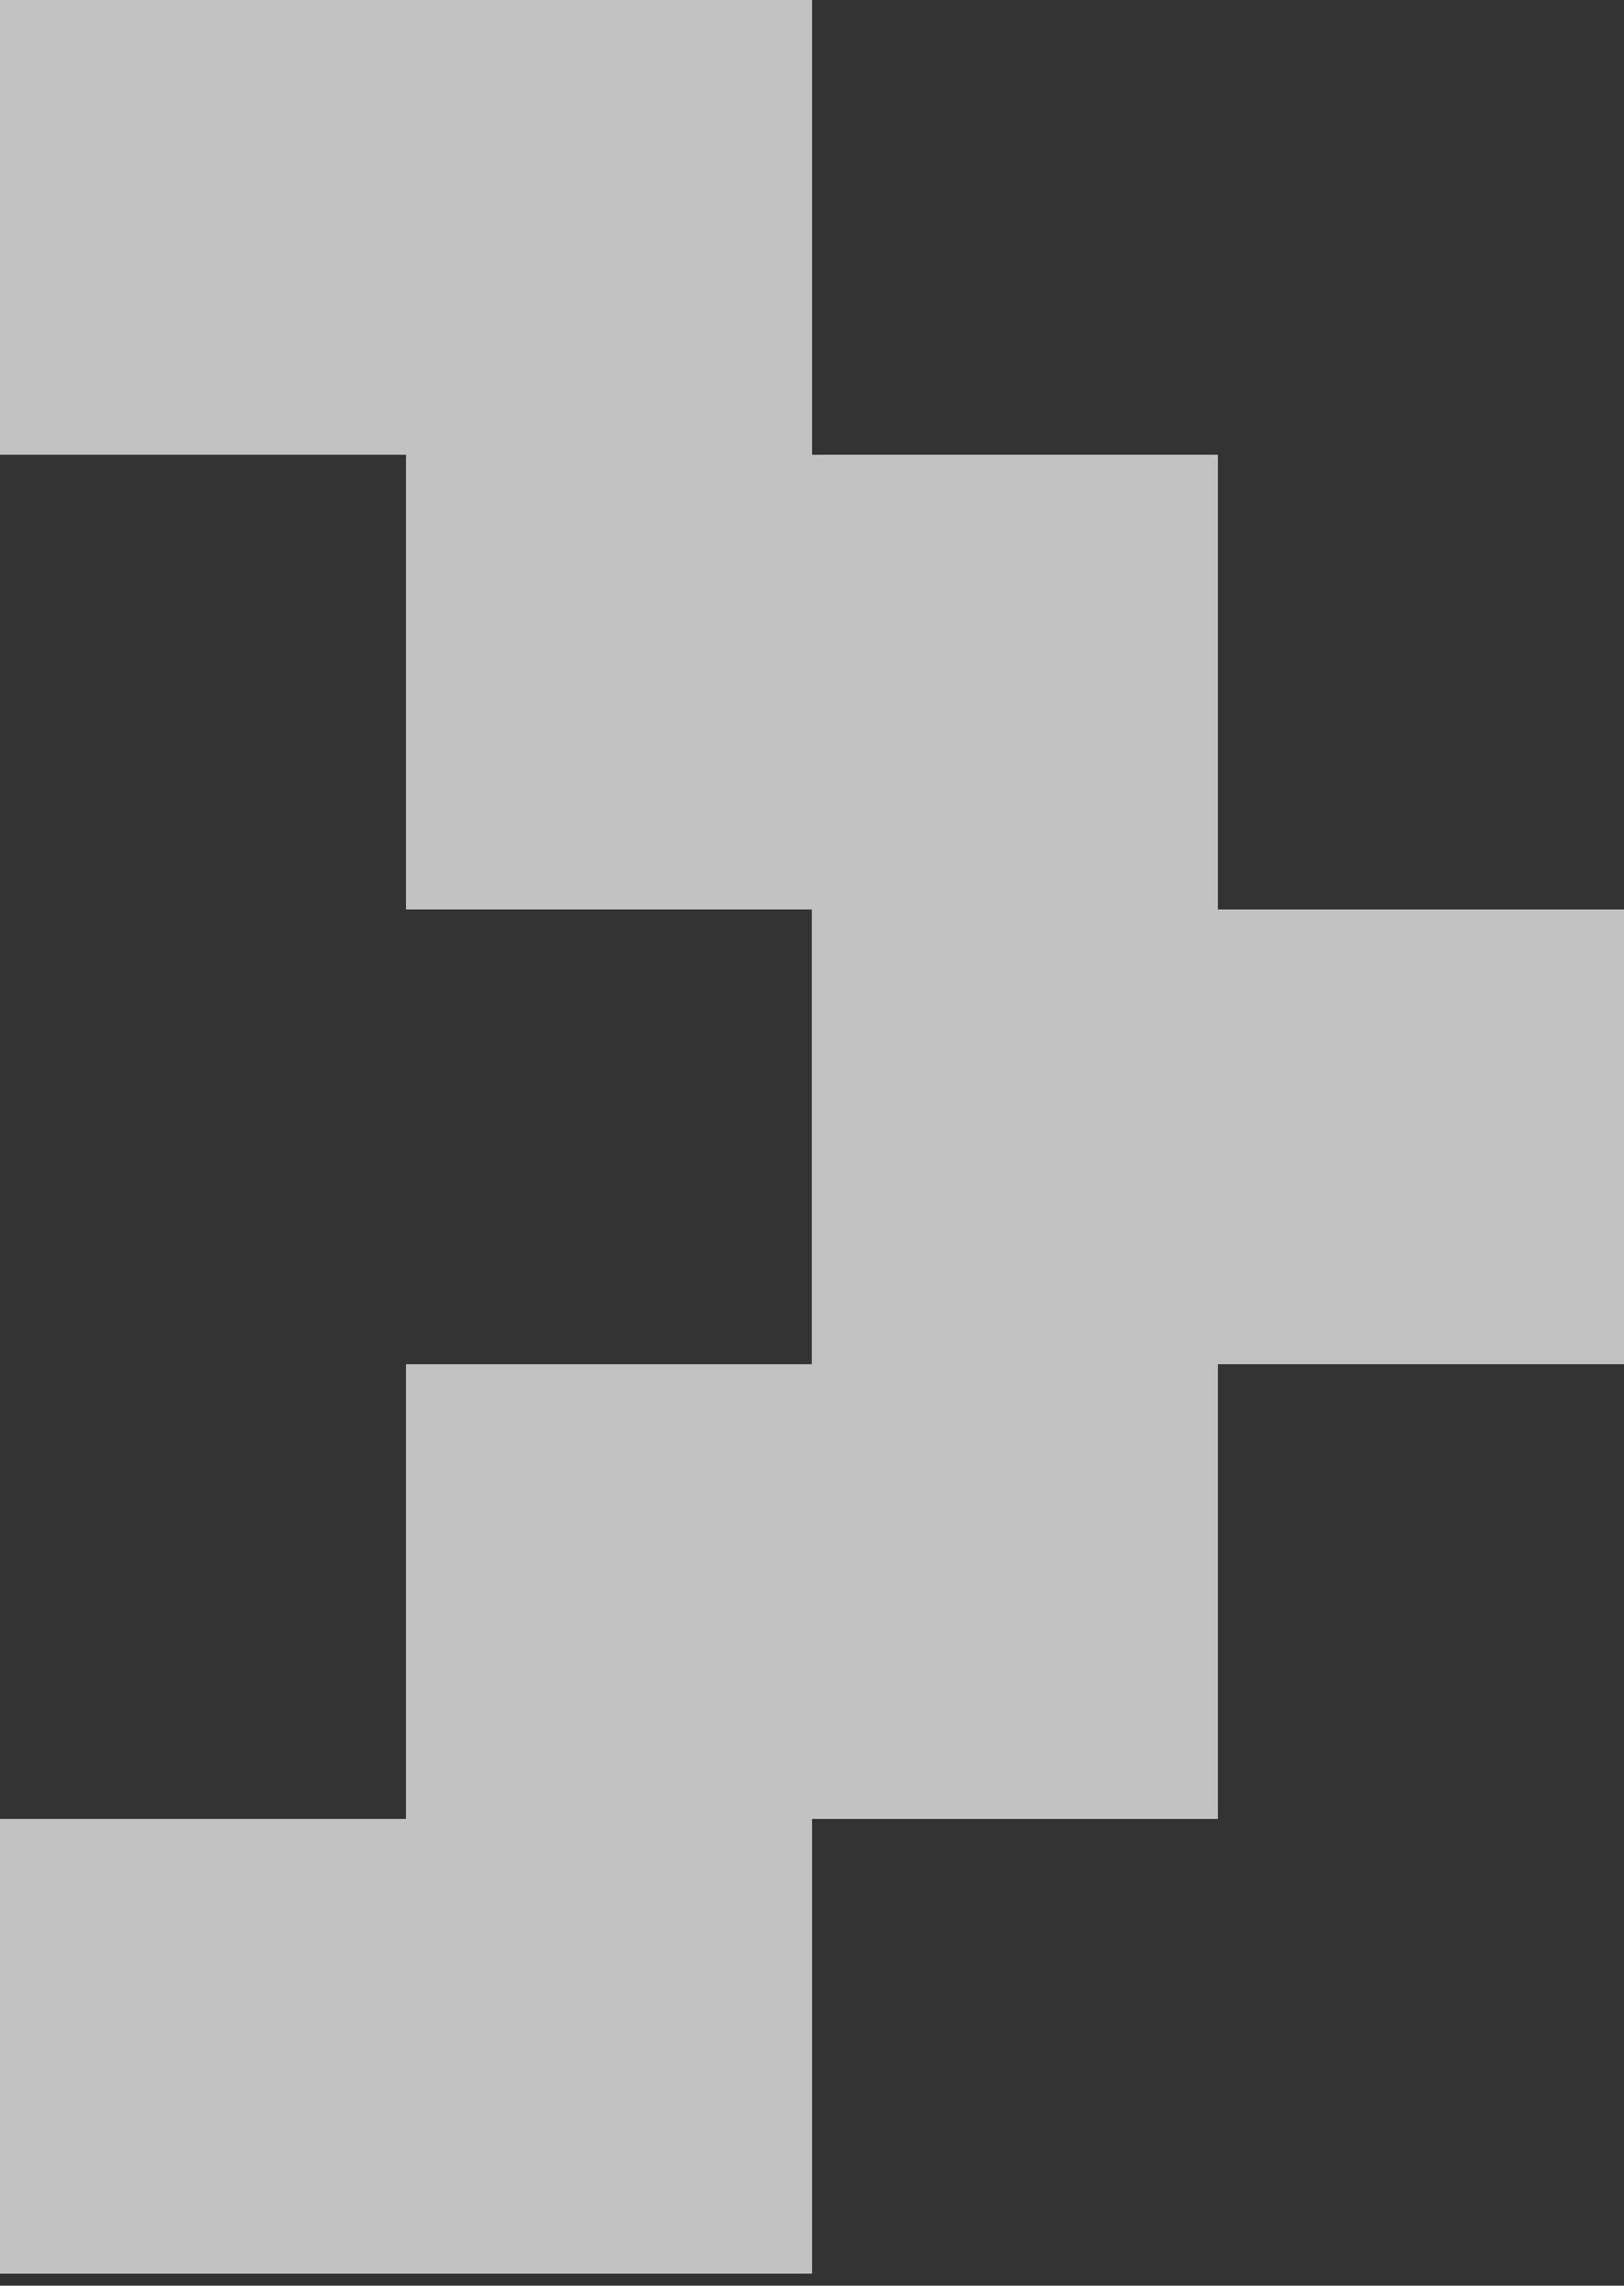 <svg xmlns="http://www.w3.org/2000/svg" width="54" height="76" viewBox="0 0 54 76">
    <rect x="0" y="0" width="54" height="76" fill="#333333" stroke="none"/>
    <path fill="#FFF" fill-rule="evenodd" d="M0 60.48h13.5V45.36h13.494V30.24H13.5V15.12H0V0H27.002v15.12h13.495v15.12H54v15.12H40.497v15.12H27.002V75.6H0z" opacity=".7"/>
</svg>
